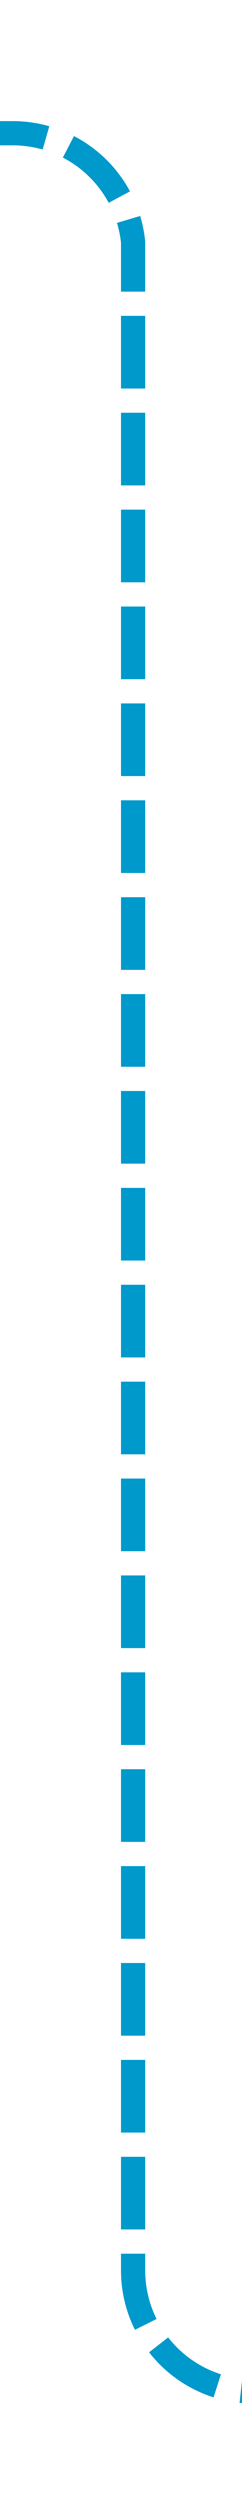 ﻿<?xml version="1.0" encoding="utf-8"?>
<svg version="1.1" xmlns:xlink="http://www.w3.org/1999/xlink" width="10px" height="103.207px" preserveAspectRatio="xMidYMin meet" viewBox="1097.046 337.793  8 103.207" xmlns="http://www.w3.org/2000/svg">
  <path d="M 1129 436.5  L 1106.046 436.5  A 5 5 0 0 1 1101.546 431.5 L 1101.546 347.793  A 5 5 0 0 0 1096.546 343.293 L 1068.391 343.293  A 0.103 0.103 0 0 0 1068.787 343.397 A 0.103 0.103 0 0 1 1068.684 343.5 L 1008 343.5  " stroke-width="1" stroke-dasharray="3,1" stroke="#0099cc" fill="none" />
  <path d="M 1125 434  L 1125 439  L 1130 439  L 1130 434  L 1125 434  Z M 1012 346  L 1012 341  L 1007 341  L 1007 346  L 1012 346  Z " fill-rule="nonzero" fill="#0099cc" stroke="none" />
</svg>